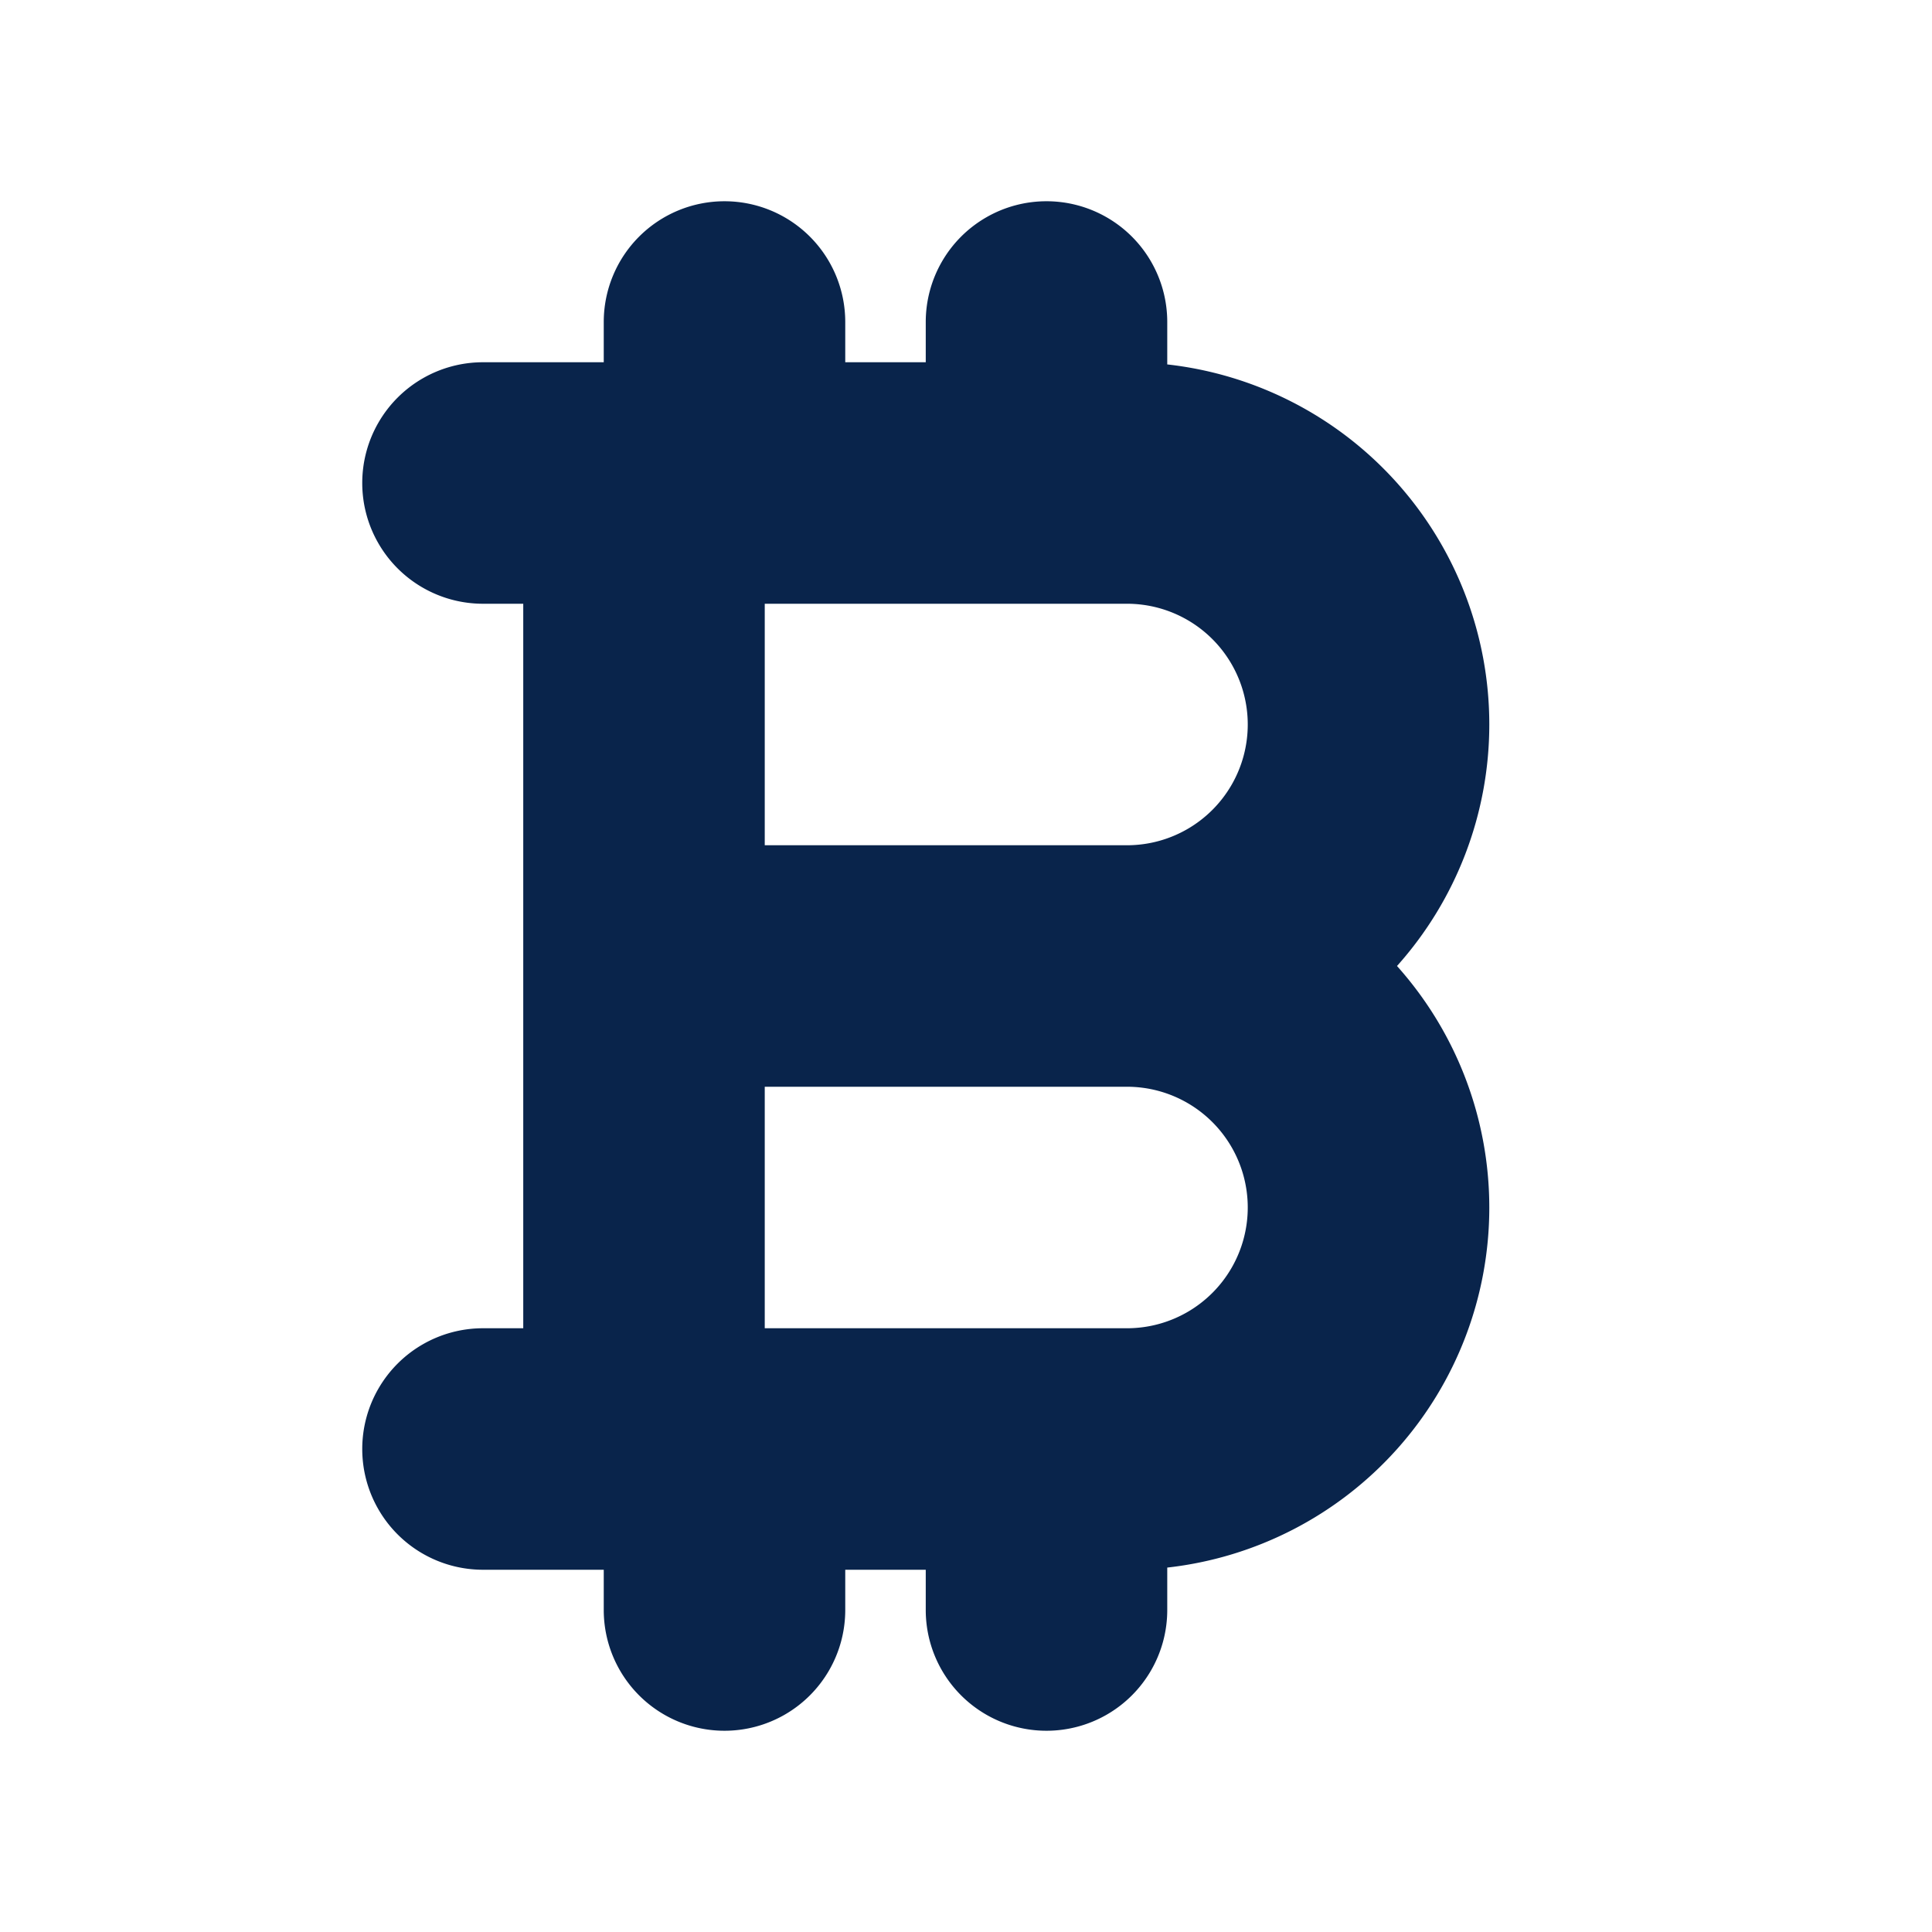 <svg xmlns="http://www.w3.org/2000/svg" width="24" height="24"><g fill="none" fill-rule="evenodd"><path fill="#09244B" d="M9 2.5A1.5 1.5 0 0 1 10.5 4v.5h1V4a1.5 1.5 0 0 1 3 0v.527A4.5 4.5 0 0 1 17.354 12a4.5 4.5 0 0 1-2.854 7.473V20a1.5 1.5 0 0 1-3 0v-.5h-1v.5a1.5 1.5 0 0 1-3 0v-.5H6a1.5 1.5 0 0 1 0-3h.5v-9H6a1.5 1.5 0 1 1 0-3h1.5V4A1.5 1.5 0 0 1 9 2.5m.5 11v3H14a1.5 1.5 0 0 0 0-3zm0-3H14a1.5 1.5 0 0 0 0-3H9.5z"/></g></svg>